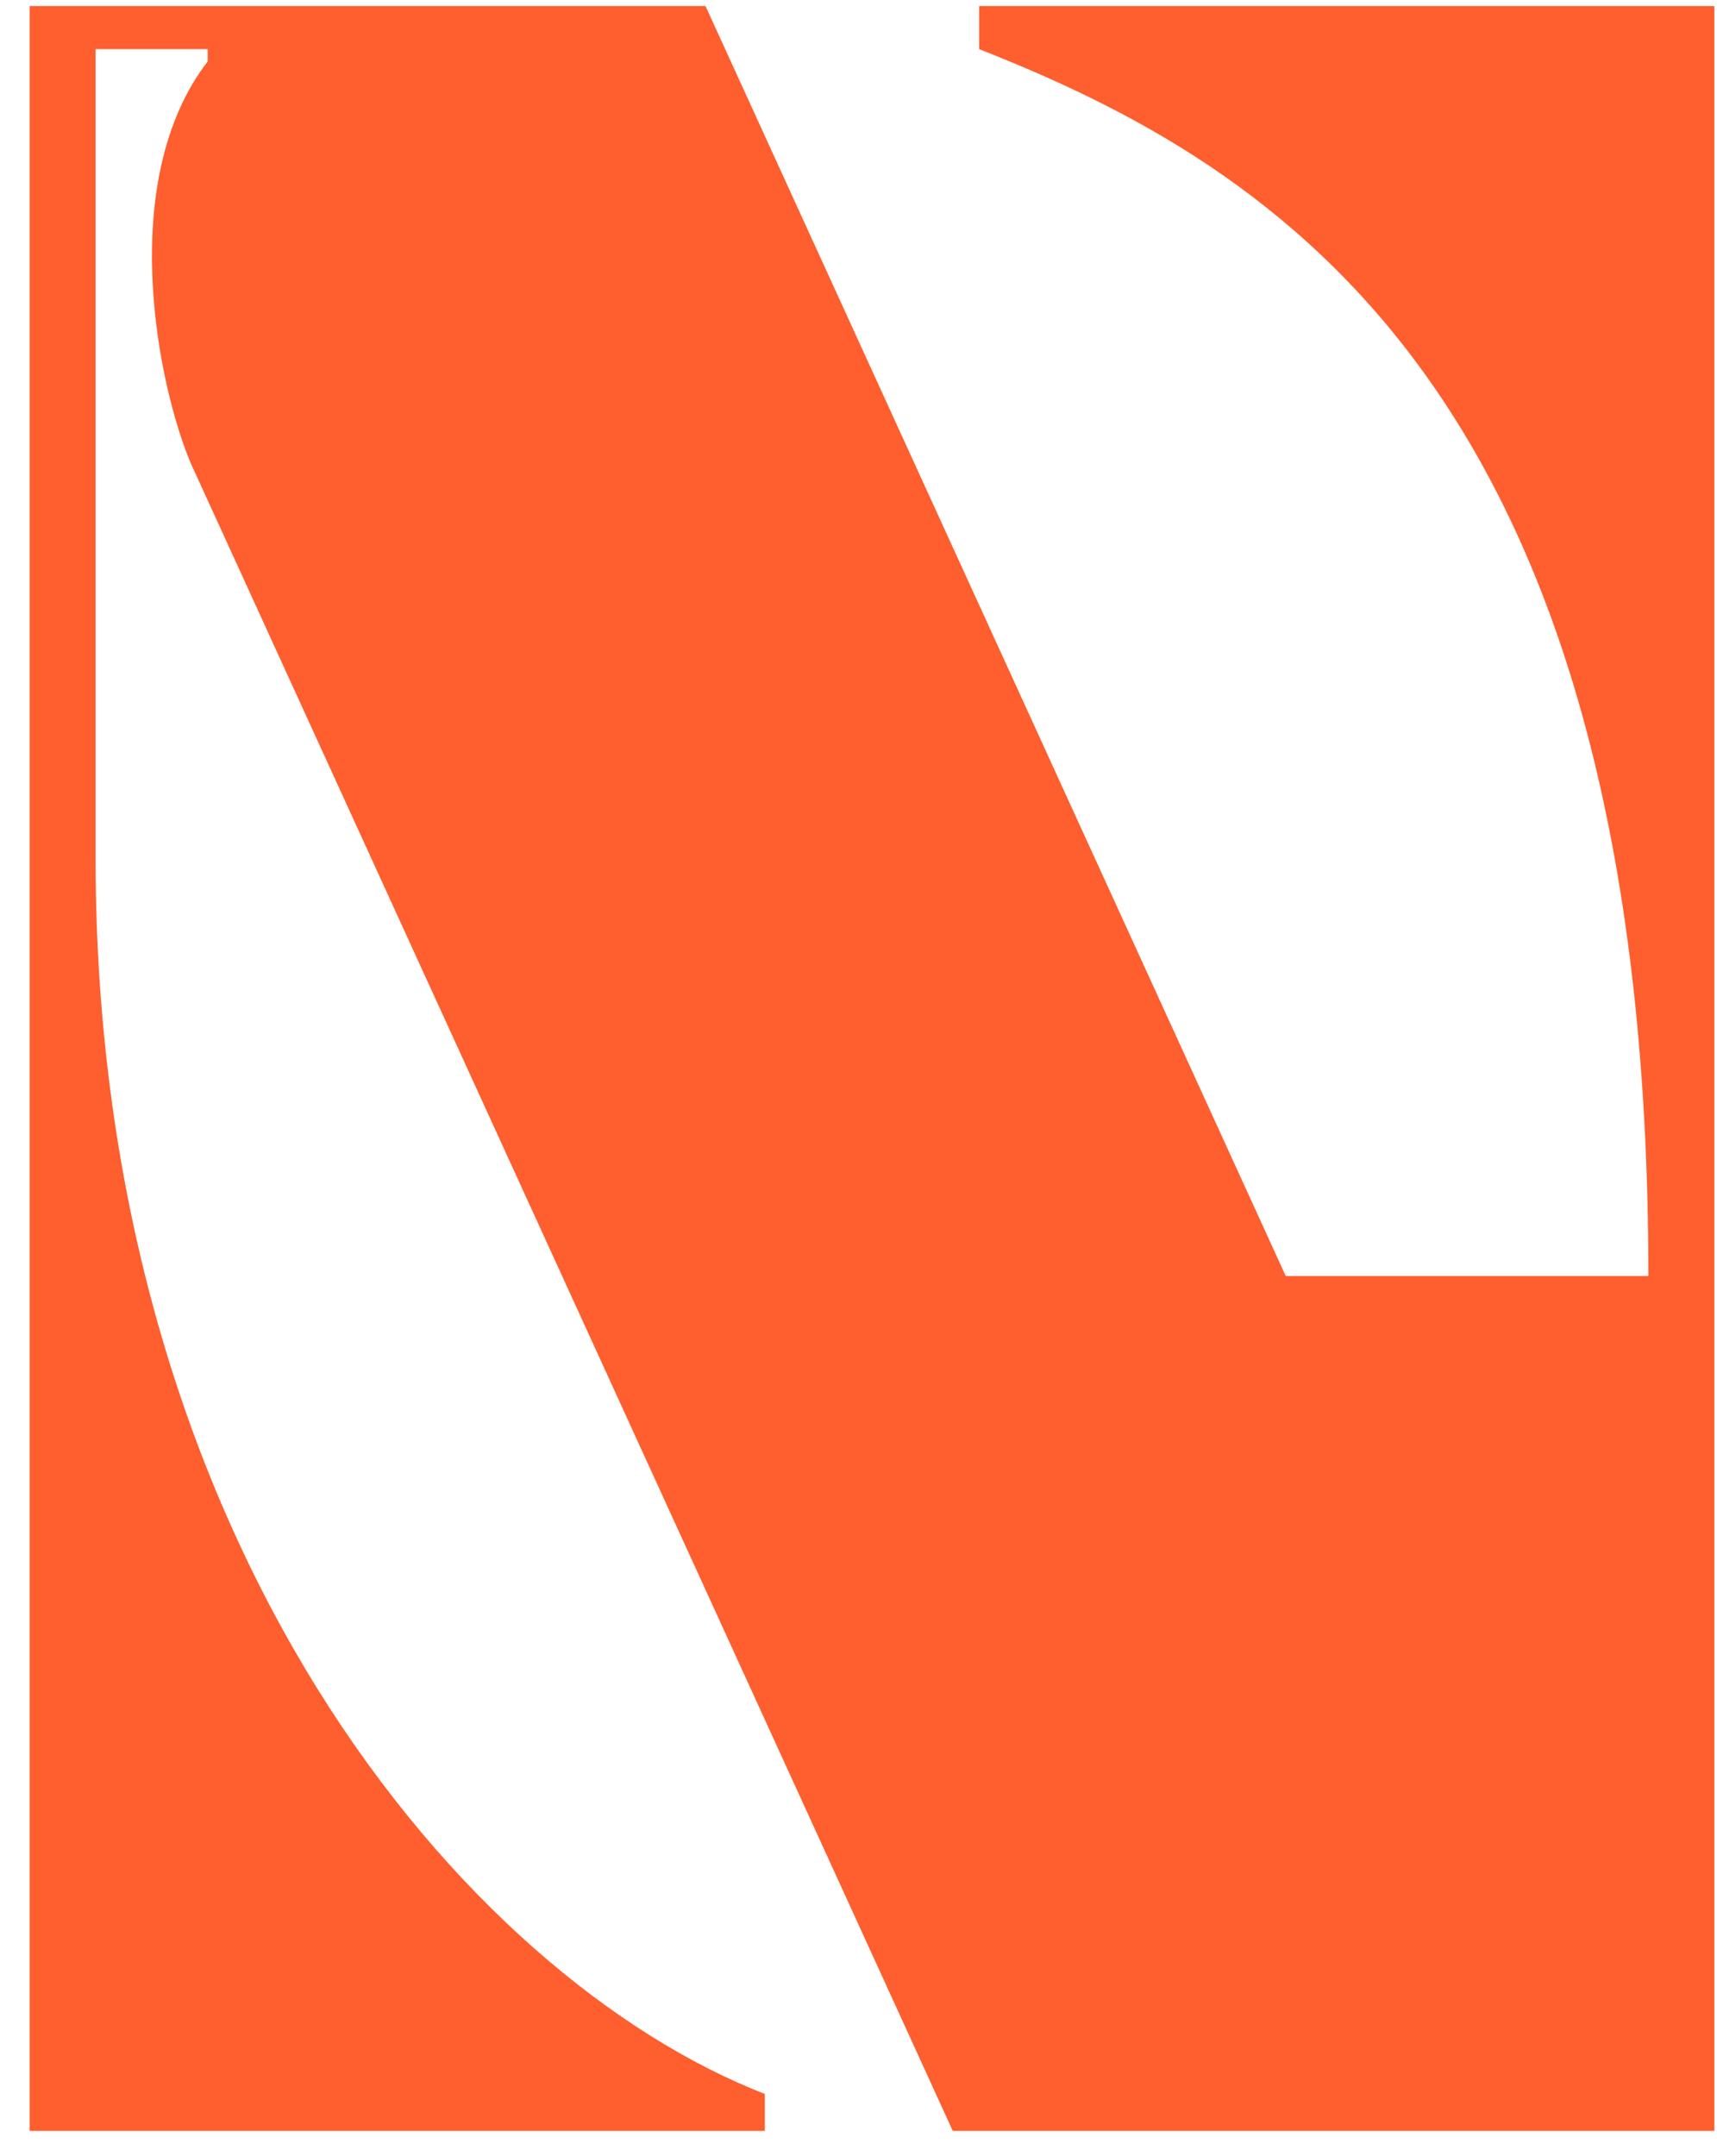 <svg width="47" height="59" viewBox="0 0 47 59" fill="none" xmlns="http://www.w3.org/2000/svg">
<path d="M26.802 1.344V0.166C29.419 0.166 40.79 0.166 46.927 0.166C46.927 4.373 46.927 50.482 46.927 58.307H45.844H45.122H26.08L5.234 12.703C4.331 10.6 3.158 4.962 5.685 1.681C5.685 1.597 5.685 1.428 5.685 1.344H2.616C2.616 2.522 2.616 5.046 2.616 6.897C2.616 11.02 2.616 16.826 2.616 23.473C2.616 42.236 12.724 54.1 20.936 57.297V58.307C18.229 58.307 7.038 58.307 0.812 58.307C0.812 54.1 0.812 7.991 0.812 0.166H19.312L35.195 34.916H45.122C45.122 10.684 34.924 4.541 26.802 1.344Z" fill="#FF5E2E"/>
</svg>
